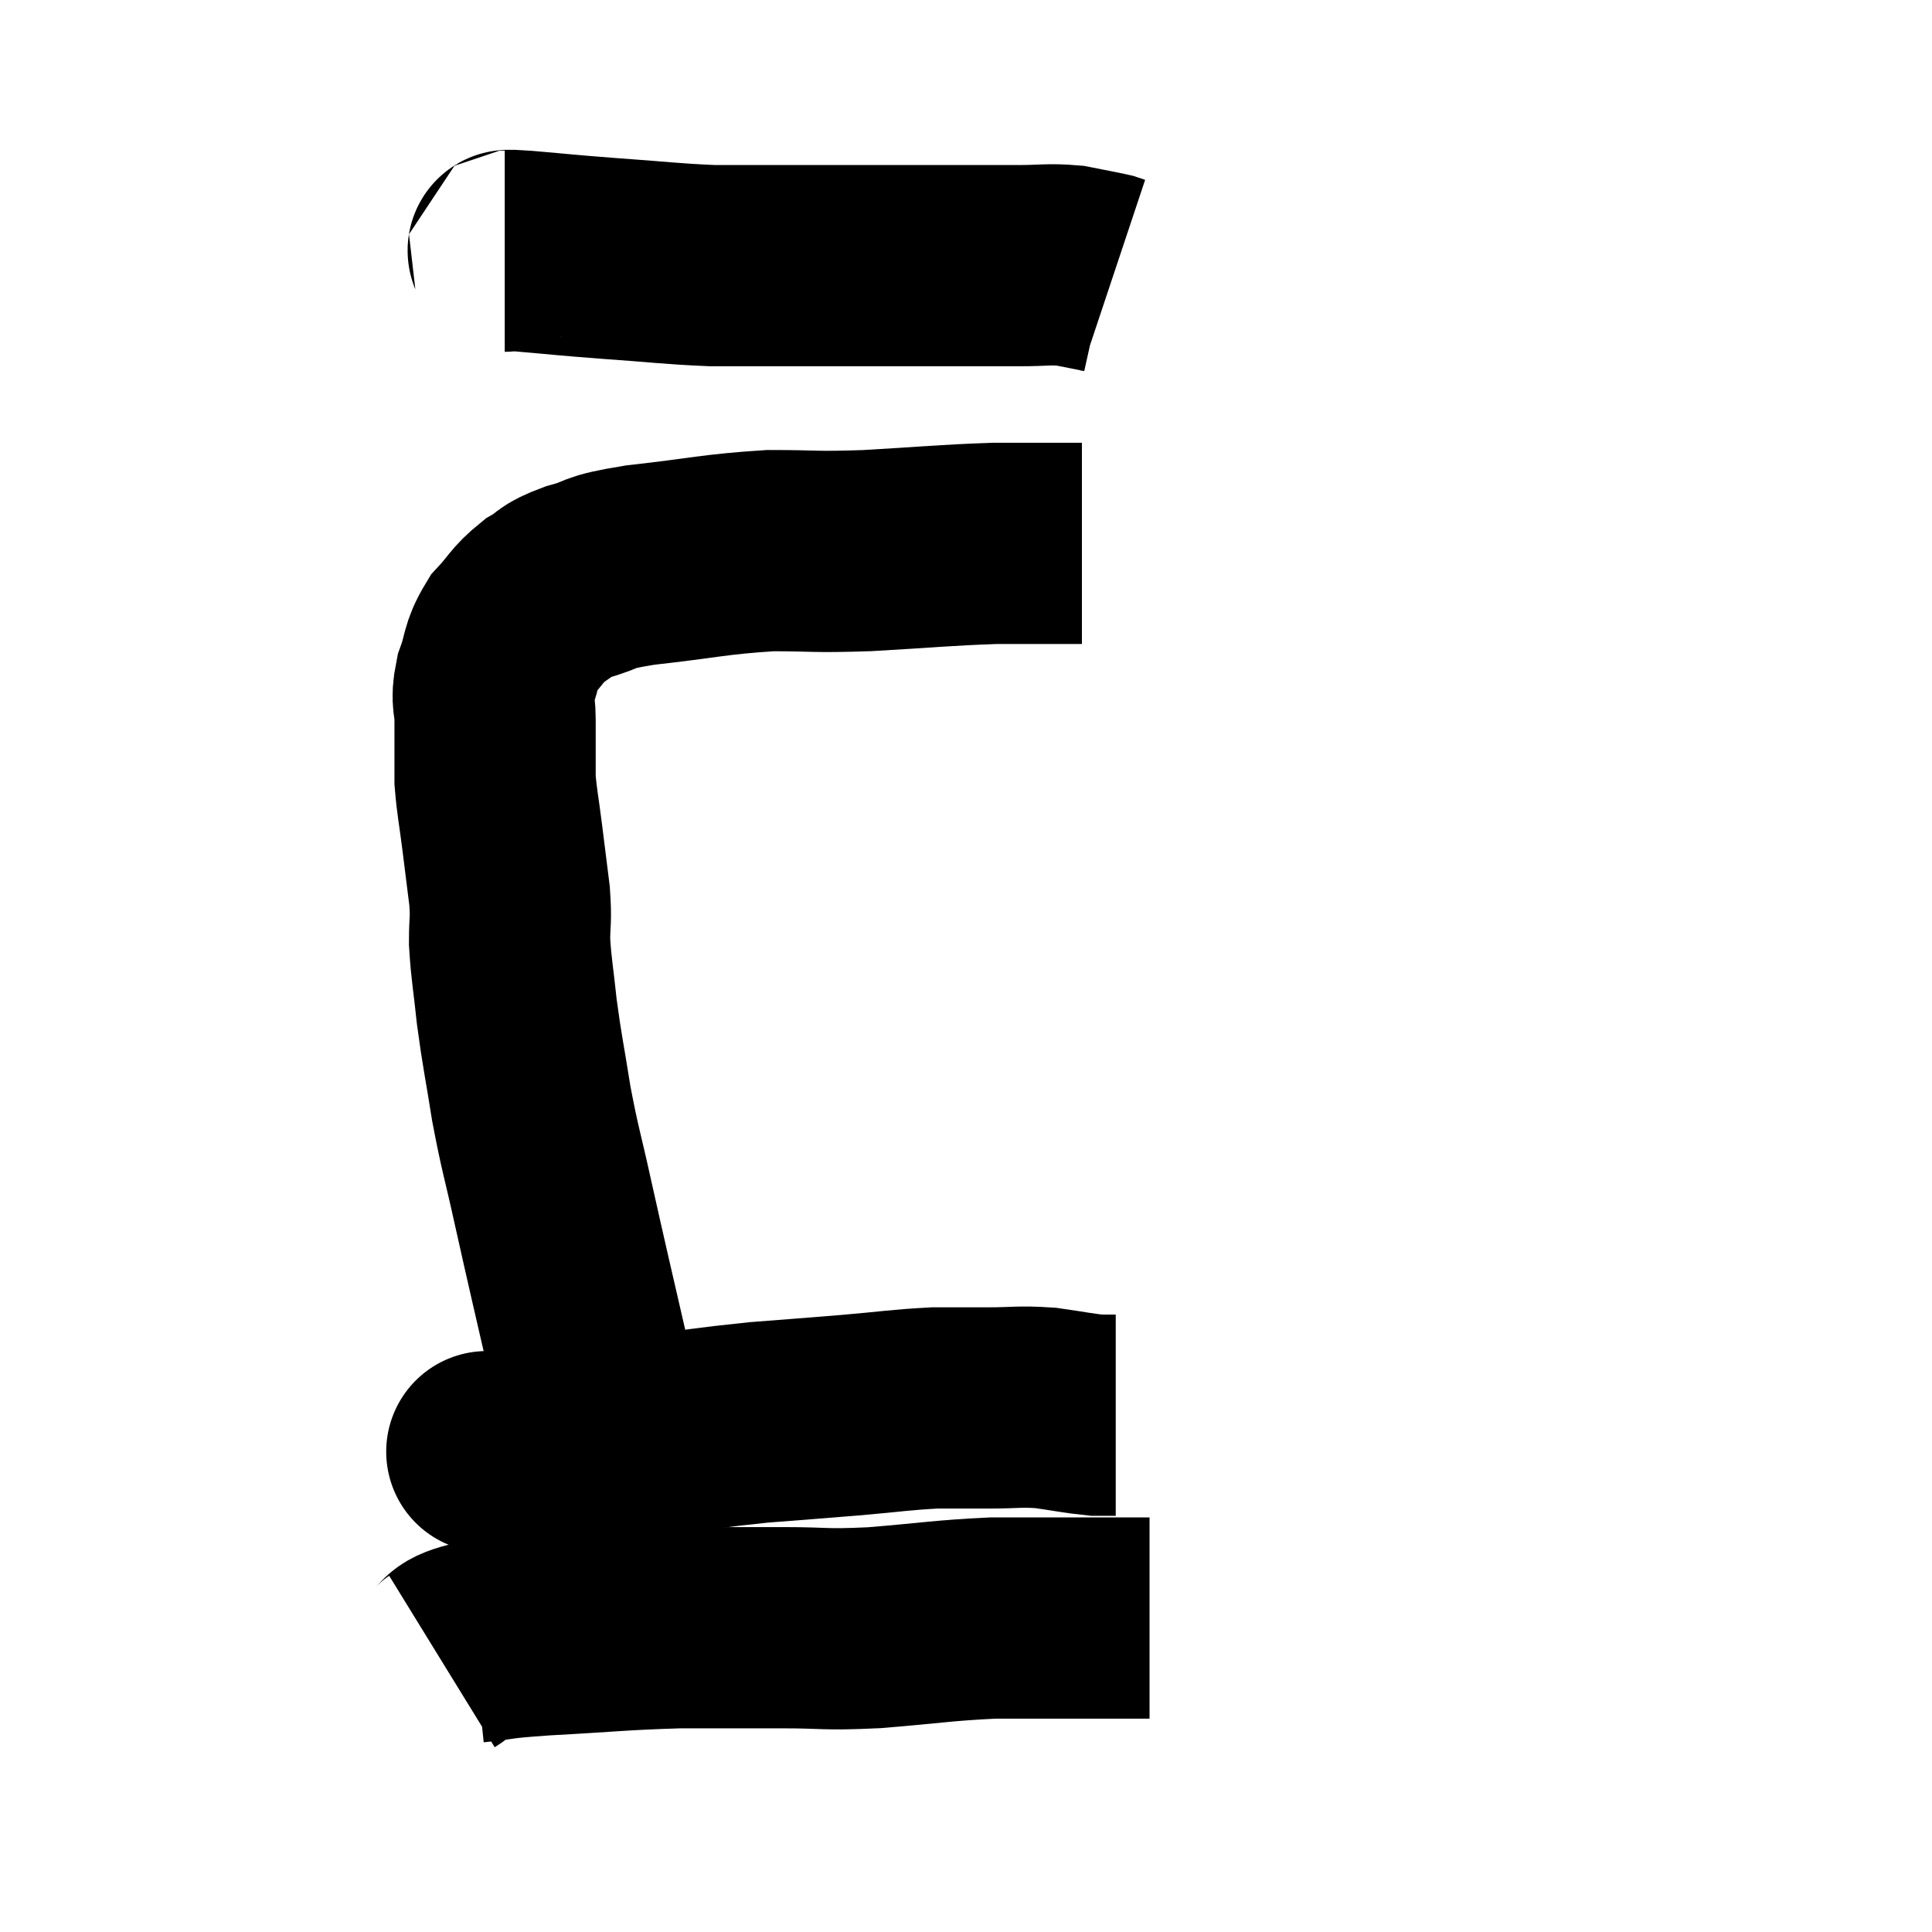 <svg width="48" height="48" viewBox="0 0 48 48" xmlns="http://www.w3.org/2000/svg"><path d="M 15.06 35.64 C 14.61 33.69, 14.49 33.18, 14.16 31.74 C 13.95 30.81, 13.98 30.96, 13.74 29.88 C 13.47 28.65, 13.425 28.605, 13.2 27.42 C 13.02 26.28, 12.975 26.145, 12.84 25.14 C 12.75 24.27, 12.705 24.12, 12.66 23.4 C 12.66 22.83, 12.705 22.905, 12.66 22.26 C 12.57 21.54, 12.57 21.54, 12.48 20.82 C 12.39 20.1, 12.345 19.935, 12.3 19.38 C 12.3 18.99, 12.3 18.975, 12.3 18.6 C 12.3 18.24, 12.3 18.3, 12.3 17.88 C 12.3 17.4, 12.195 17.445, 12.3 16.92 C 12.51 16.35, 12.42 16.275, 12.72 15.78 C 13.11 15.36, 13.095 15.27, 13.5 14.94 C 13.92 14.7, 13.74 14.685, 14.34 14.46 C 15.12 14.25, 14.7 14.235, 15.9 14.04 C 17.52 13.86, 17.73 13.77, 19.14 13.68 C 20.34 13.68, 20.145 13.725, 21.54 13.68 C 23.13 13.59, 23.43 13.545, 24.72 13.5 C 25.71 13.5, 26.16 13.5, 26.7 13.5 C 26.79 13.5, 26.835 13.5, 26.88 13.5 L 26.88 13.5" fill="none" stroke="black" stroke-width="5"></path><path d="M 12.54 6.24 C 12.78 6.24, 12.375 6.195, 13.02 6.24 C 14.07 6.33, 13.95 6.33, 15.12 6.42 C 16.41 6.51, 16.65 6.555, 17.7 6.6 C 18.51 6.6, 18.36 6.6, 19.32 6.6 C 20.43 6.6, 20.445 6.6, 21.54 6.6 C 22.62 6.6, 22.755 6.6, 23.7 6.6 C 24.51 6.6, 24.6 6.6, 25.32 6.6 C 25.95 6.6, 26.04 6.555, 26.58 6.6 C 27.03 6.69, 27.21 6.72, 27.48 6.78 L 27.66 6.84" fill="none" stroke="black" stroke-width="5"></path><path d="M 12.24 36.06 C 12.24 36.06, 12.24 36.06, 12.24 36.06 C 12.24 36.06, 11.91 36.075, 12.24 36.06 C 12.9 36.03, 12.645 36.09, 13.56 36 C 14.73 35.85, 14.58 35.865, 15.9 35.7 C 17.37 35.52, 17.535 35.475, 18.84 35.34 C 19.98 35.25, 20.025 35.25, 21.12 35.16 C 22.17 35.07, 22.365 35.025, 23.22 34.98 C 23.88 34.98, 23.85 34.98, 24.54 34.98 C 25.26 34.98, 25.305 34.935, 25.98 34.98 C 26.61 35.07, 26.805 35.115, 27.24 35.16 L 27.72 35.16" fill="none" stroke="black" stroke-width="5"></path><path d="M 10.98 41.28 C 11.37 41.04, 11.13 40.965, 11.76 40.8 C 12.63 40.71, 12.225 40.71, 13.5 40.62 C 15.18 40.53, 15.375 40.485, 16.86 40.44 C 18.15 40.44, 18.225 40.44, 19.44 40.44 C 20.58 40.44, 20.415 40.5, 21.72 40.44 C 23.19 40.32, 23.415 40.26, 24.66 40.2 C 25.68 40.2, 25.755 40.2, 26.7 40.2 C 27.57 40.2, 27.975 40.2, 28.44 40.2 C 28.5 40.2, 28.53 40.2, 28.56 40.2 L 28.56 40.2" fill="none" stroke="black" stroke-width="5"></path></svg>